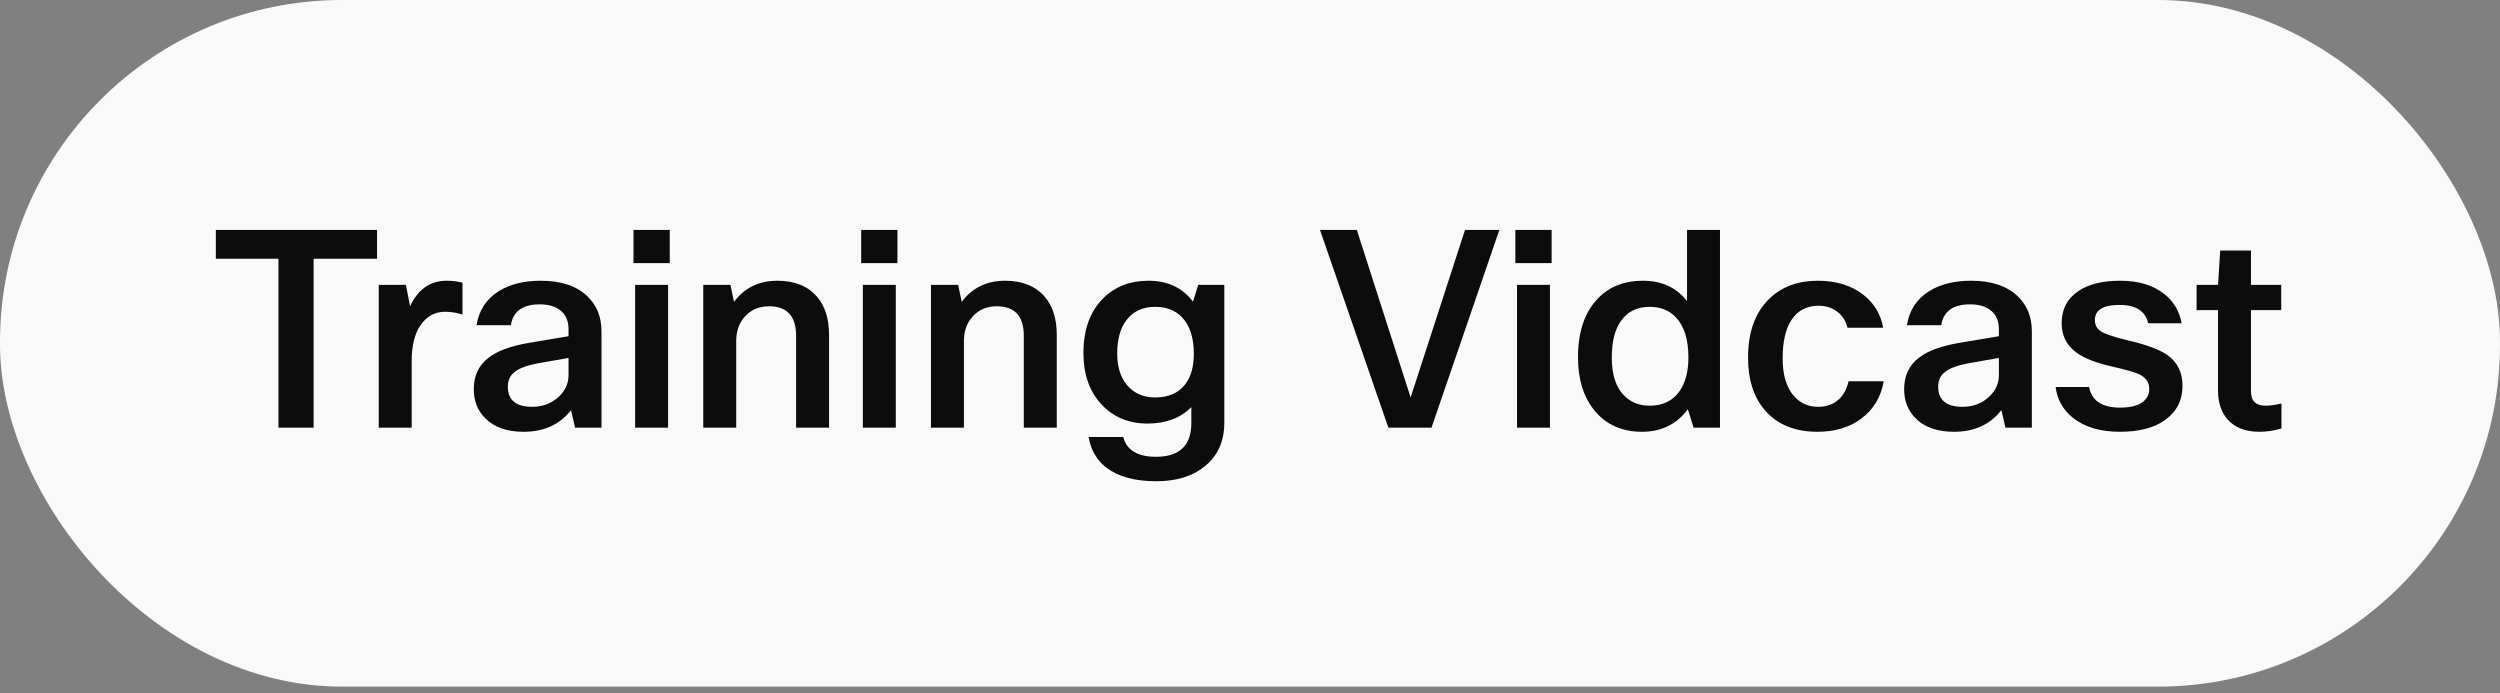 <svg width="119" height="33" viewBox="0 0 119 33" fill="none" xmlns="http://www.w3.org/2000/svg">
<rect x="0" y="0" width="119" height="33" fill="#808080" stroke="none"/>
<rect width="119" height="32.683" rx="16.277" fill="white" fill-opacity="0.95"/>
<path d="M17.947 10.945V12.317H14.928V20.357H13.254V12.317H10.274V10.945H17.947ZM22.015 13.455V14.971C21.727 14.884 21.453 14.84 21.191 14.84C20.703 14.84 20.311 15.054 20.014 15.481C19.736 15.891 19.596 16.457 19.596 17.18V20.357H18.027V13.559H19.322L19.518 14.579C19.901 13.768 20.481 13.363 21.256 13.363C21.535 13.363 21.788 13.394 22.015 13.455ZM24.317 15.481H22.682C22.796 14.775 23.149 14.235 23.741 13.86C24.273 13.529 24.94 13.363 25.741 13.363C26.709 13.363 27.45 13.611 27.964 14.108C28.408 14.535 28.631 15.089 28.631 15.769V20.357H27.376L27.18 19.521C26.648 20.209 25.894 20.553 24.918 20.553C24.142 20.553 23.541 20.344 23.114 19.926C22.739 19.56 22.552 19.094 22.552 18.527C22.552 17.891 22.782 17.394 23.244 17.037C23.663 16.706 24.312 16.466 25.192 16.318L27.062 16.004V15.677C27.062 15.268 26.927 14.962 26.657 14.762C26.421 14.579 26.099 14.487 25.689 14.487C24.879 14.487 24.421 14.819 24.317 15.481ZM27.062 17.037L25.585 17.298C25.079 17.394 24.717 17.529 24.5 17.703C24.282 17.869 24.173 18.104 24.173 18.409C24.173 19.046 24.561 19.364 25.336 19.364C25.842 19.364 26.269 19.198 26.617 18.867C26.914 18.579 27.062 18.244 27.062 17.86V17.037ZM31.88 12.526H30.154V10.945H31.88V12.526ZM31.801 20.357H30.232V13.559H31.801V20.357ZM35.044 20.357H33.475V13.559H34.769L34.939 14.37C35.436 13.699 36.125 13.363 37.005 13.363C37.824 13.363 38.452 13.616 38.888 14.121C39.271 14.566 39.463 15.172 39.463 15.939V20.357H37.894V15.978C37.894 15.045 37.462 14.579 36.6 14.579C36.129 14.579 35.746 14.745 35.449 15.076C35.179 15.381 35.044 15.764 35.044 16.226V20.357ZM42.719 12.526H40.993V10.945H42.719V12.526ZM42.64 20.357H41.071V13.559H42.64V20.357ZM45.883 20.357H44.314V13.559H45.608L45.778 14.37C46.275 13.699 46.964 13.363 47.844 13.363C48.663 13.363 49.291 13.616 49.727 14.121C50.11 14.566 50.302 15.172 50.302 15.939V20.357H48.733V15.978C48.733 15.045 48.301 14.579 47.439 14.579C46.968 14.579 46.585 14.745 46.288 15.076C46.018 15.381 45.883 15.764 45.883 16.226V20.357ZM51.819 20.802H53.466C53.632 21.429 54.15 21.743 55.022 21.743C56.146 21.743 56.708 21.207 56.708 20.135V19.377C56.194 19.9 55.497 20.161 54.617 20.161C53.693 20.161 52.943 19.834 52.368 19.181C51.836 18.571 51.571 17.782 51.571 16.814C51.571 15.673 51.897 14.788 52.551 14.161C53.1 13.629 53.806 13.363 54.669 13.363C55.575 13.363 56.281 13.694 56.787 14.357L57.035 13.559H58.277V20.122C58.277 21.02 57.955 21.721 57.31 22.227C56.734 22.68 55.976 22.907 55.035 22.907C54.024 22.907 53.235 22.693 52.669 22.266C52.207 21.909 51.923 21.421 51.819 20.802ZM53.179 16.828C53.179 17.534 53.375 18.078 53.767 18.462C54.089 18.767 54.495 18.919 54.983 18.919C55.61 18.919 56.085 18.714 56.408 18.305C56.687 17.948 56.826 17.459 56.826 16.841C56.826 16.065 56.634 15.481 56.251 15.089C55.937 14.766 55.514 14.605 54.983 14.605C54.399 14.605 53.946 14.814 53.623 15.233C53.327 15.616 53.179 16.148 53.179 16.828ZM67.146 18.919L69.735 10.945H71.369L68.14 20.357H66.087L62.832 10.945H64.584L67.146 18.919ZM73.857 12.526H72.131V10.945H73.857V12.526ZM73.778 20.357H72.21V13.559H73.778V20.357ZM81.871 20.357H80.616L80.342 19.481C79.81 20.196 79.082 20.553 78.159 20.553C77.191 20.553 76.429 20.205 75.871 19.508C75.365 18.871 75.113 18.039 75.113 17.011C75.113 15.773 75.439 14.827 76.093 14.174C76.633 13.633 77.335 13.363 78.198 13.363C79.096 13.363 79.797 13.686 80.303 14.331V10.945H81.871V20.357ZM76.721 17.024C76.721 17.826 76.912 18.422 77.296 18.815C77.61 19.146 78.019 19.311 78.525 19.311C79.144 19.311 79.614 19.085 79.937 18.632C80.224 18.231 80.368 17.69 80.368 17.011C80.368 16.156 80.168 15.52 79.767 15.102C79.453 14.771 79.039 14.605 78.525 14.605C77.923 14.605 77.466 14.832 77.152 15.285C76.864 15.694 76.721 16.274 76.721 17.024ZM87.992 18.148H89.665C89.534 18.906 89.172 19.503 88.58 19.939C88.022 20.349 87.334 20.553 86.514 20.553C85.433 20.553 84.597 20.209 84.004 19.521C83.473 18.902 83.207 18.07 83.207 17.024C83.207 15.803 83.547 14.867 84.227 14.213C84.819 13.646 85.586 13.363 86.527 13.363C87.408 13.363 88.135 13.59 88.711 14.043C89.216 14.444 89.525 14.962 89.639 15.599H87.939C87.861 15.276 87.7 15.023 87.456 14.84C87.212 14.649 86.915 14.553 86.567 14.553C86 14.553 85.569 14.779 85.272 15.233C84.993 15.66 84.854 16.27 84.854 17.063C84.854 17.865 85.041 18.47 85.416 18.88C85.712 19.203 86.087 19.364 86.54 19.364C86.924 19.364 87.238 19.259 87.482 19.05C87.734 18.841 87.904 18.54 87.992 18.148ZM92.402 15.481H90.768C90.881 14.775 91.234 14.235 91.827 13.86C92.358 13.529 93.025 13.363 93.827 13.363C94.794 13.363 95.535 13.611 96.049 14.108C96.494 14.535 96.716 15.089 96.716 15.769V20.357H95.461L95.265 19.521C94.733 20.209 93.979 20.553 93.003 20.553C92.228 20.553 91.626 20.344 91.199 19.926C90.824 19.56 90.637 19.094 90.637 18.527C90.637 17.891 90.868 17.394 91.33 17.037C91.748 16.706 92.398 16.466 93.278 16.318L95.147 16.004V15.677C95.147 15.268 95.012 14.962 94.742 14.762C94.507 14.579 94.184 14.487 93.775 14.487C92.964 14.487 92.507 14.819 92.402 15.481ZM95.147 17.037L93.67 17.298C93.165 17.394 92.803 17.529 92.585 17.703C92.367 17.869 92.258 18.104 92.258 18.409C92.258 19.046 92.646 19.364 93.422 19.364C93.927 19.364 94.354 19.198 94.703 18.867C94.999 18.579 95.147 18.244 95.147 17.86V17.037ZM99.442 18.422C99.564 19.076 100.057 19.403 100.919 19.403C101.399 19.403 101.76 19.311 102.005 19.128C102.205 18.971 102.305 18.767 102.305 18.514C102.305 18.192 102.131 17.952 101.782 17.795C101.582 17.708 101.142 17.586 100.462 17.429C99.625 17.237 99.028 16.976 98.671 16.645C98.314 16.322 98.135 15.899 98.135 15.376C98.135 14.714 98.405 14.204 98.945 13.847C99.425 13.524 100.083 13.363 100.919 13.363C101.782 13.363 102.475 13.568 102.998 13.978C103.451 14.326 103.735 14.797 103.848 15.389H102.253C102.122 14.806 101.669 14.514 100.893 14.514C100.109 14.514 99.717 14.753 99.717 15.233C99.717 15.477 99.817 15.66 100.017 15.782C100.218 15.904 100.623 16.039 101.233 16.187C102.174 16.405 102.828 16.649 103.194 16.919C103.656 17.259 103.887 17.738 103.887 18.357C103.887 19.063 103.599 19.616 103.024 20.017C102.501 20.375 101.795 20.553 100.906 20.553C99.974 20.553 99.229 20.331 98.671 19.887C98.2 19.512 97.926 19.024 97.847 18.422H99.442ZM108.598 19.207V20.396C108.232 20.501 107.883 20.553 107.552 20.553C106.881 20.553 106.371 20.353 106.022 19.952C105.726 19.612 105.578 19.155 105.578 18.579V14.762H104.558V13.559H105.578L105.682 11.925H107.146V13.559H108.585V14.762H107.146V18.632C107.146 19.085 107.377 19.311 107.839 19.311C108.04 19.311 108.293 19.277 108.598 19.207Z" fill="black" fill-opacity="0.95"/>
</svg>
